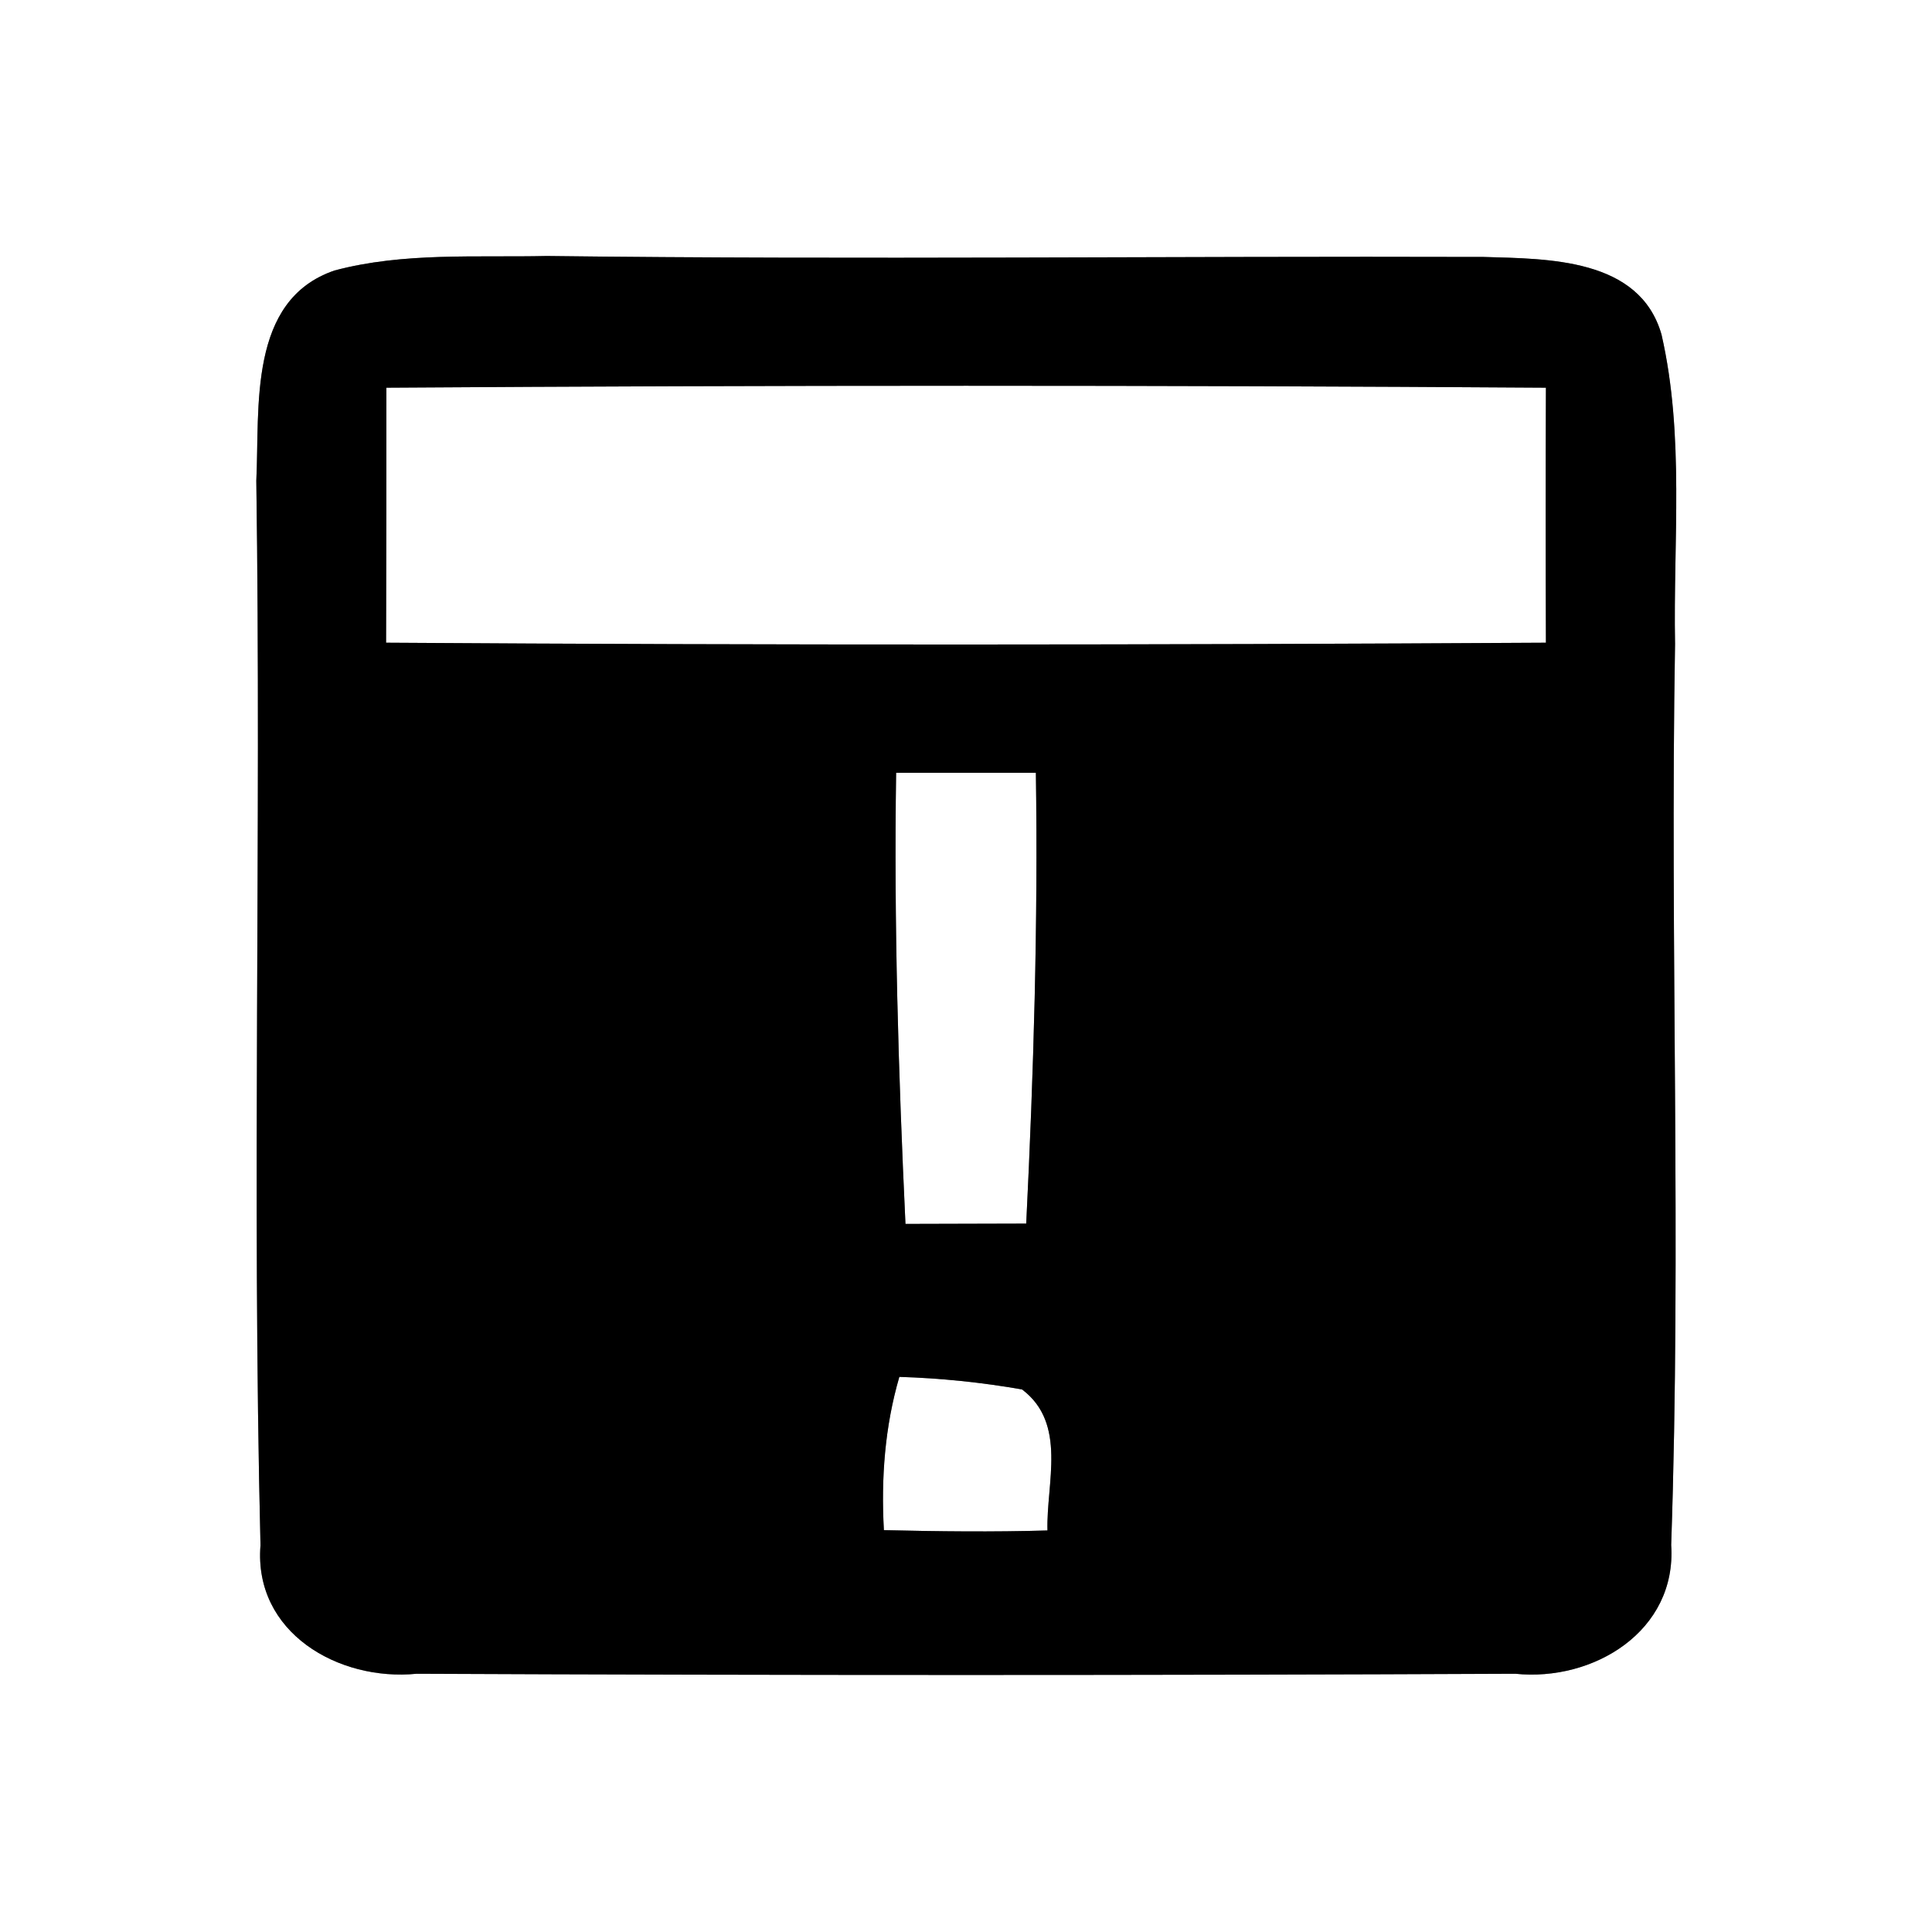 <?xml version="1.0" encoding="UTF-8" ?>
<!DOCTYPE svg PUBLIC "-//W3C//DTD SVG 1.1//EN" "http://www.w3.org/Graphics/SVG/1.1/DTD/svg11.dtd">
<svg width="60pt" height="60pt" viewBox="0 0 60 60" version="1.1" xmlns="http://www.w3.org/2000/svg">
<rect x="0" y="0" width="60" height="60" fill="#808080" stroke="none"/>
<g id="#ffffffff">
<path fill="#ffffff" opacity="1.00" d=" M 0.00 0.00 L 60.00 0.00 L 60.00 60.00 L 0.00 60.00 L 0.00 0.00 M 10.39 8.40 C 7.69 9.32 8.07 12.66 7.96 14.93 C 8.12 25.95 7.82 36.97 8.09 47.99 C 7.87 50.70 10.51 52.22 12.94 51.98 C 24.31 52.03 35.69 52.03 47.06 51.98 C 49.48 52.23 52.08 50.66 51.90 47.98 C 52.22 38.66 51.86 29.33 52.02 20.00 C 51.96 16.81 52.32 13.54 51.60 10.39 C 50.92 8.01 48.07 8.04 46.08 7.98 C 36.38 7.95 26.68 8.07 16.98 7.95 C 14.78 8.00 12.53 7.83 10.39 8.40 Z" />
<path fill="#ffffff" opacity="1.00" d=" M 12.00 12.04 C 24.00 11.96 36.00 11.96 48.01 12.04 C 48.00 14.68 48.00 17.32 48.01 19.96 C 36.00 20.03 24.00 20.04 11.99 19.96 C 12.00 17.32 12.00 14.68 12.00 12.04 Z" />
<path fill="#ffffff" opacity="1.00" d=" M 27.83 24.00 C 29.27 24.00 30.72 24.00 32.17 24.00 C 32.24 28.67 32.10 33.34 31.87 38.00 C 30.62 38.00 29.37 38.01 28.12 38.01 C 27.90 33.34 27.76 28.67 27.83 24.00 Z" />
<path fill="#ffffff" opacity="1.00" d=" M 27.93 42.76 C 29.21 42.80 30.48 42.93 31.74 43.15 C 33.15 44.21 32.49 46.06 32.53 47.53 C 30.84 47.58 29.14 47.56 27.45 47.52 C 27.36 45.91 27.48 44.30 27.93 42.76 Z" />
</g>
<g id="#000000ff">
<path fill="#000000" opacity="1.00" d=" M 10.39 8.40 C 12.53 7.83 14.78 8.00 16.98 7.95 C 26.68 8.07 36.38 7.95 46.08 7.98 C 48.07 8.04 50.92 8.01 51.60 10.39 C 52.32 13.54 51.96 16.81 52.02 20.00 C 51.86 29.33 52.22 38.66 51.90 47.98 C 52.08 50.66 49.48 52.23 47.06 51.98 C 35.69 52.03 24.31 52.03 12.94 51.98 C 10.51 52.22 7.87 50.70 8.09 47.99 C 7.82 36.97 8.12 25.95 7.96 14.93 C 8.07 12.66 7.69 9.32 10.39 8.40 M 12.00 12.04 C 12.00 14.68 12.00 17.32 11.99 19.96 C 24.00 20.04 36.00 20.03 48.01 19.96 C 48.00 17.32 48.00 14.68 48.01 12.04 C 36.00 11.96 24.00 11.96 12.00 12.04 M 27.83 24.00 C 27.76 28.67 27.90 33.34 28.12 38.01 C 29.37 38.01 30.62 38.00 31.87 38.00 C 32.10 33.34 32.24 28.67 32.17 24.00 C 30.72 24.00 29.27 24.00 27.83 24.00 M 27.93 42.76 C 27.48 44.30 27.36 45.91 27.45 47.52 C 29.14 47.56 30.84 47.58 32.53 47.53 C 32.49 46.06 33.15 44.21 31.74 43.15 C 30.48 42.93 29.21 42.80 27.93 42.76 Z" />
</g>
</svg>
